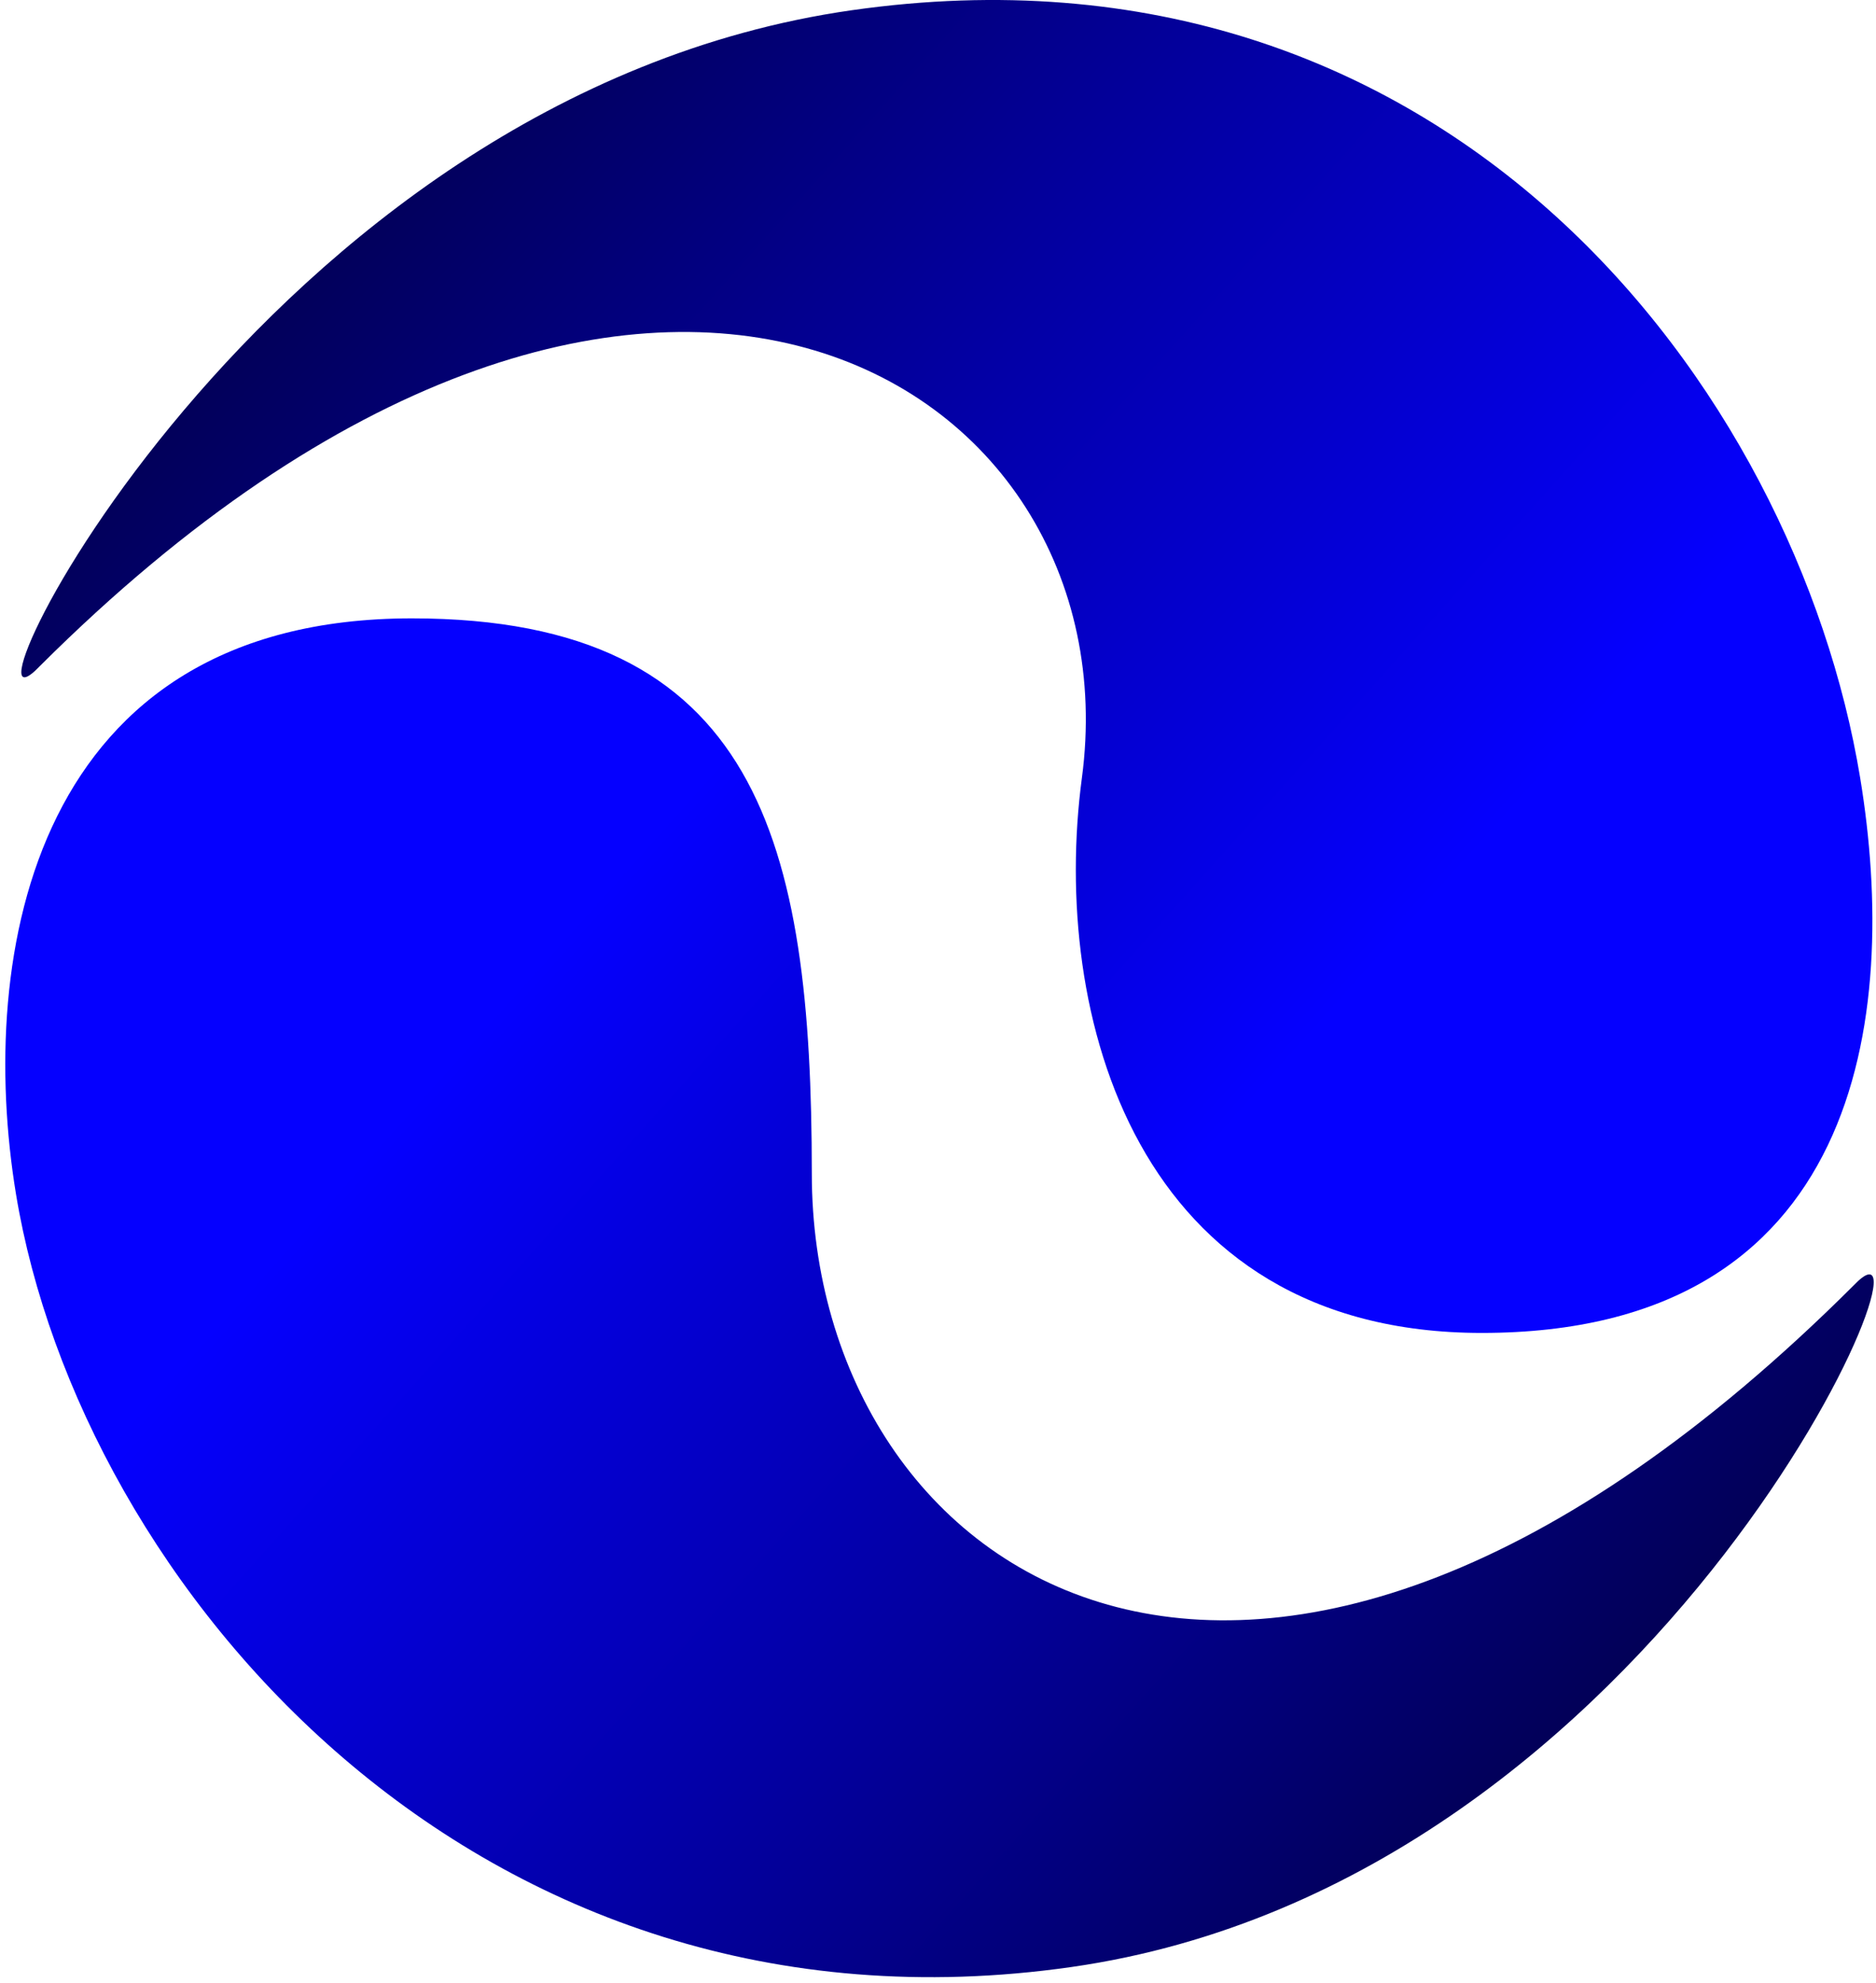 <svg width="176" height="186" viewBox="0 0 176 186" fill="none" xmlns="http://www.w3.org/2000/svg">
<path d="M3.753 62.462C-5.747 72.462 23.9 8.962 79.9 0.961C135.9 -7.039 168.499 36.462 174.515 72.962C178.231 95.5 174.515 125.023 139.015 125.023C106.5 125.023 98.546 95.09 101.5 72.962C106.5 35.5 60 6.376 3.753 62.462Z" fill="url(#paint0_linear)"/>
<path d="M173.909 120.562C183.409 110.562 156.5 176.5 100.5 184.5C44.5 192.5 7.517 148.5 1.5 112C-2.215 89.462 3.146 58 38.646 58C71.161 58 76.161 79 76.161 110.062C76.161 147.855 117.661 176.647 173.909 120.562Z" fill="url(#paint1_linear)"/>
<defs>
<linearGradient id="paint0_linear" x1="158.516" y1="57.523" x2="53.516" y2="-36.477" gradientUnits="userSpaceOnUse">
<stop stop-color="#0500FF"/>
<stop offset="1" stop-color="#01003A"/>
</linearGradient>
<linearGradient id="paint1_linear" x1="19.146" y1="125.5" x2="124.146" y2="219.5" gradientUnits="userSpaceOnUse">
<stop stop-color="#0500FF"/>
<stop offset="1" stop-color="#01003A"/>
</linearGradient>
</defs>
</svg>
